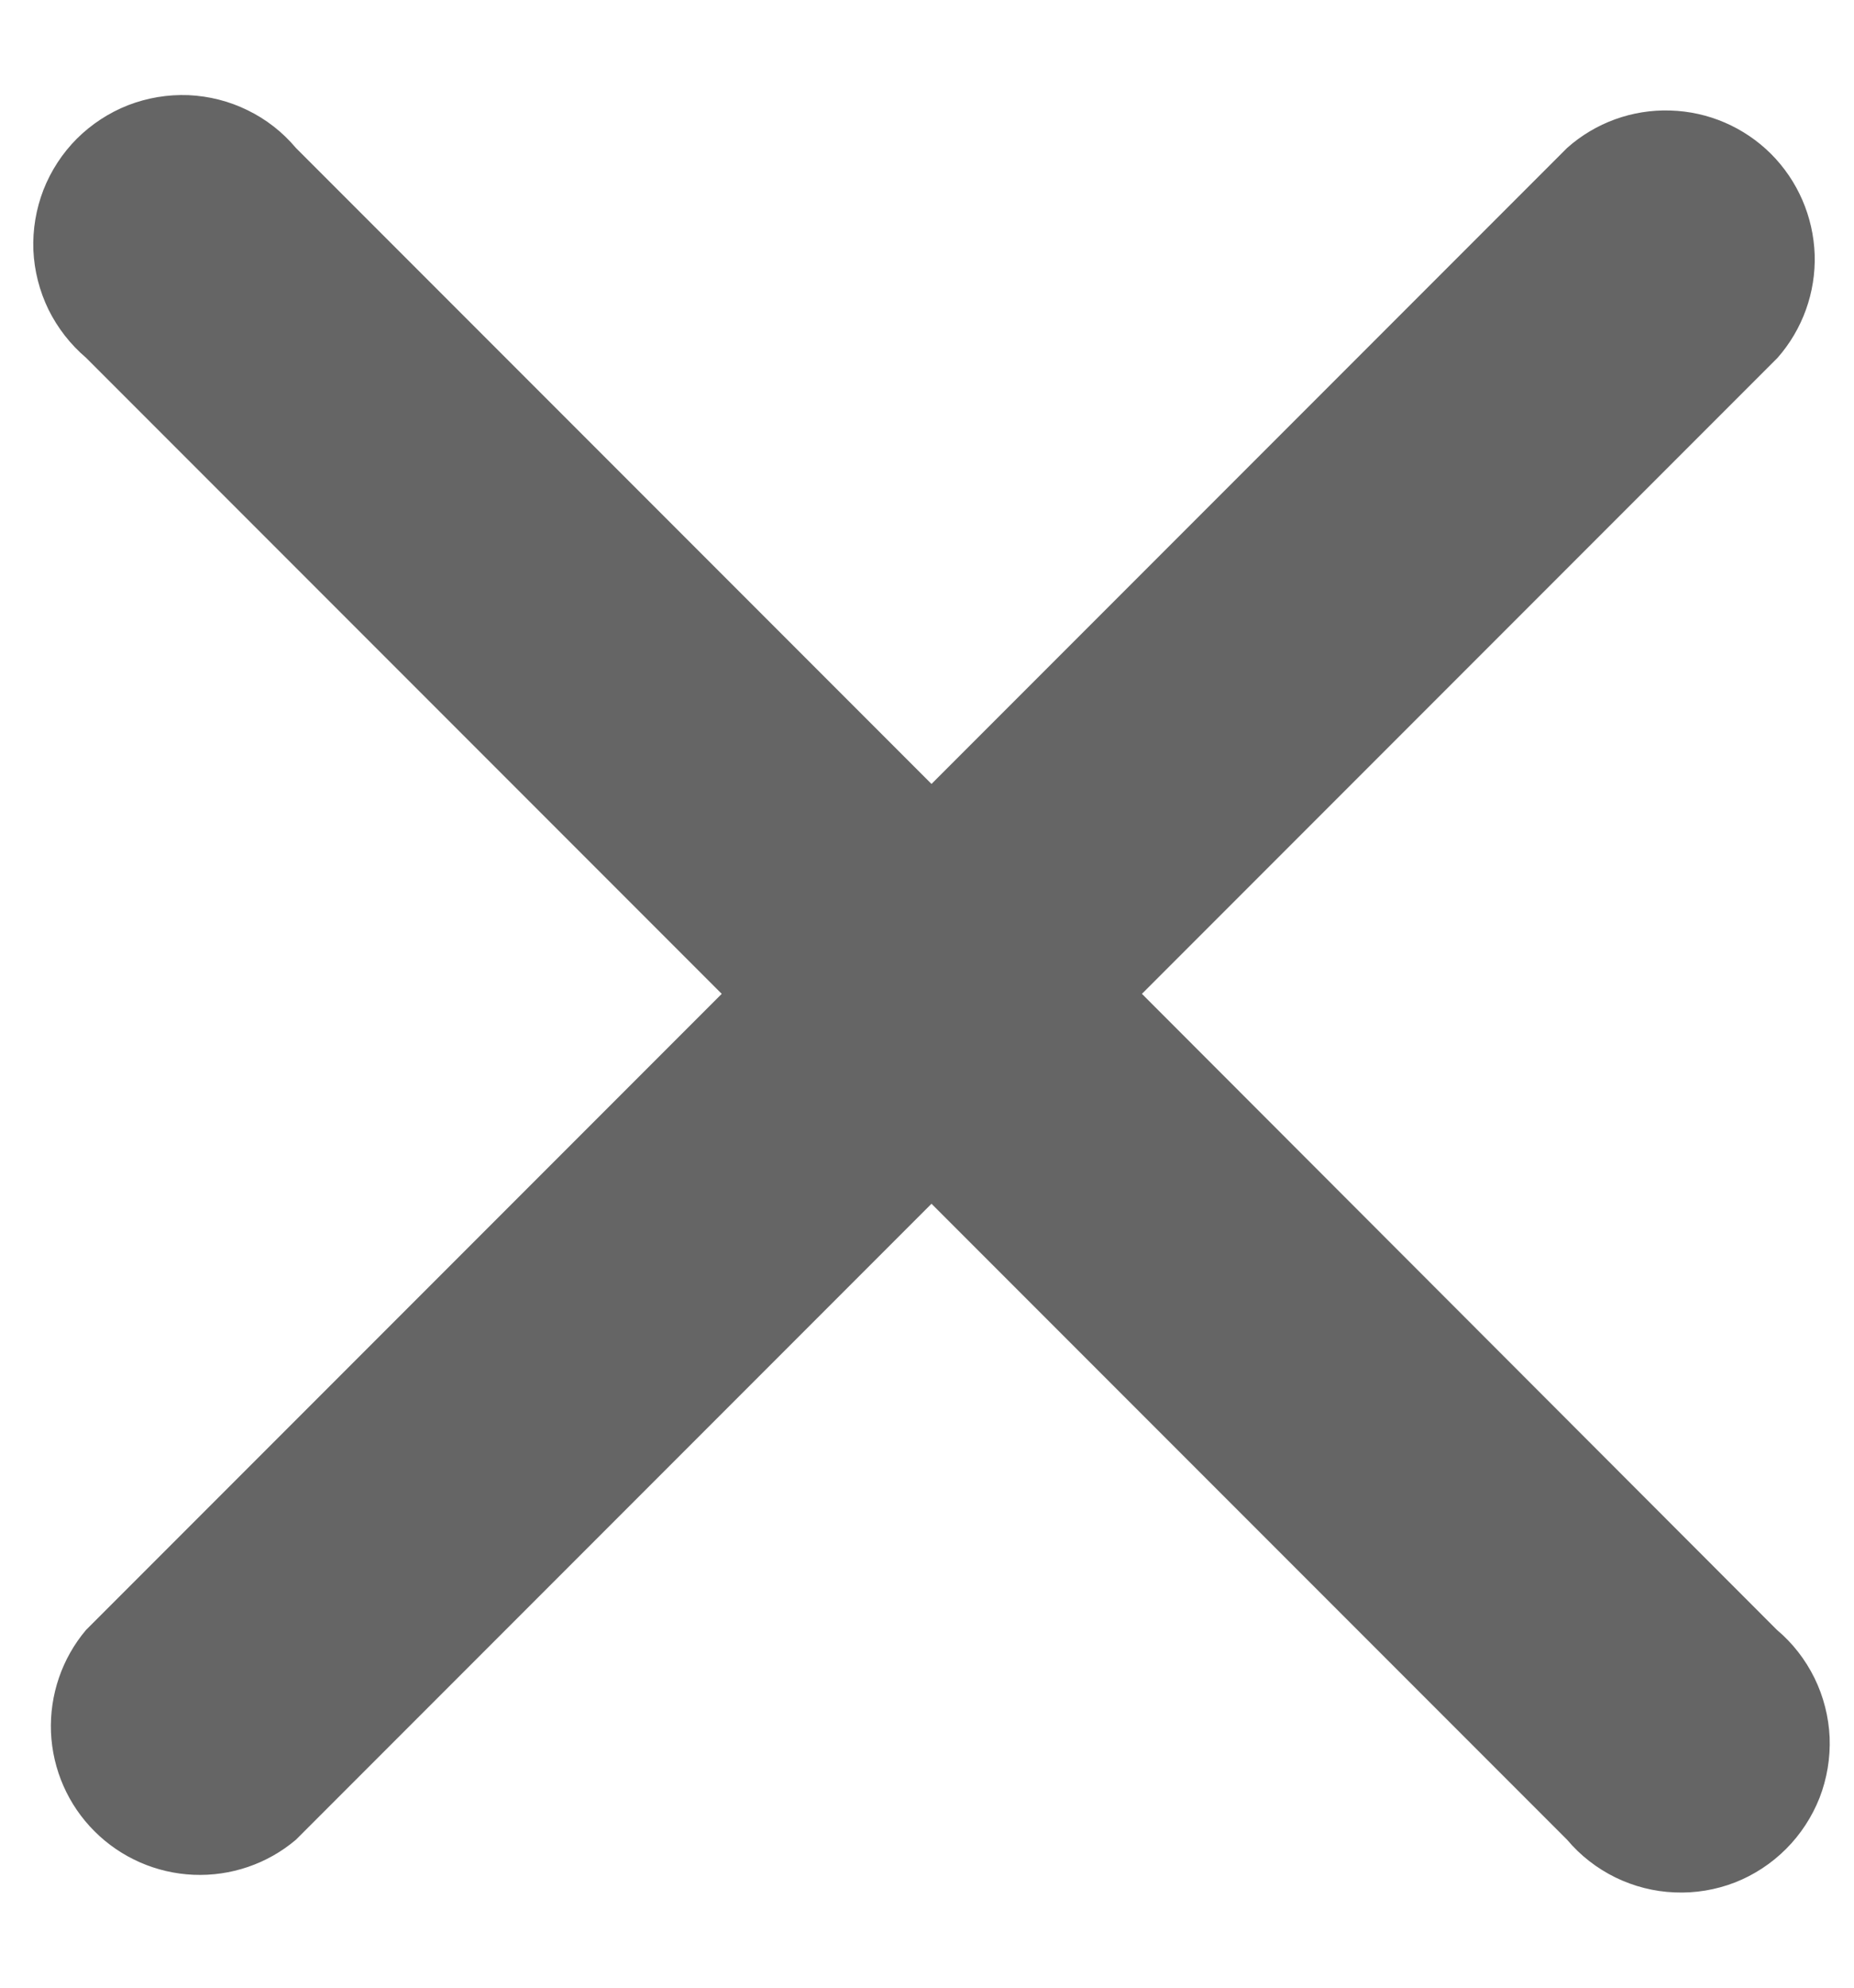 <svg width="14" height="15" viewBox="0 0 14 15" fill="none" xmlns="http://www.w3.org/2000/svg">
<path d="M8.623 7.5L13.423 2.7C13.612 2.485 13.712 2.206 13.703 1.921C13.693 1.635 13.575 1.363 13.373 1.161C13.17 0.959 12.898 0.842 12.612 0.834C12.326 0.825 12.048 0.926 11.834 1.116L7.034 5.916L2.234 1.116C2.134 0.997 2.01 0.9 1.87 0.832C1.73 0.763 1.578 0.725 1.423 0.718C1.267 0.712 1.112 0.738 0.967 0.794C0.822 0.851 0.691 0.937 0.581 1.046C0.471 1.156 0.385 1.288 0.328 1.433C0.272 1.578 0.246 1.733 0.252 1.888C0.259 2.044 0.298 2.196 0.366 2.336C0.435 2.475 0.531 2.599 0.65 2.7L5.45 7.5L0.65 12.3C0.468 12.515 0.374 12.791 0.385 13.072C0.397 13.354 0.514 13.621 0.714 13.82C0.913 14.019 1.18 14.136 1.461 14.148C1.743 14.16 2.019 14.066 2.234 13.884L7.034 9.084L11.834 13.884C11.934 14.003 12.058 14.099 12.198 14.168C12.338 14.236 12.49 14.275 12.645 14.281C12.801 14.288 12.956 14.262 13.101 14.206C13.246 14.149 13.377 14.063 13.487 13.953C13.597 13.843 13.683 13.711 13.74 13.567C13.796 13.422 13.822 13.267 13.816 13.111C13.809 12.956 13.77 12.803 13.702 12.664C13.633 12.524 13.537 12.4 13.418 12.3L8.623 7.5Z" fill="#656565"/>
</svg>
